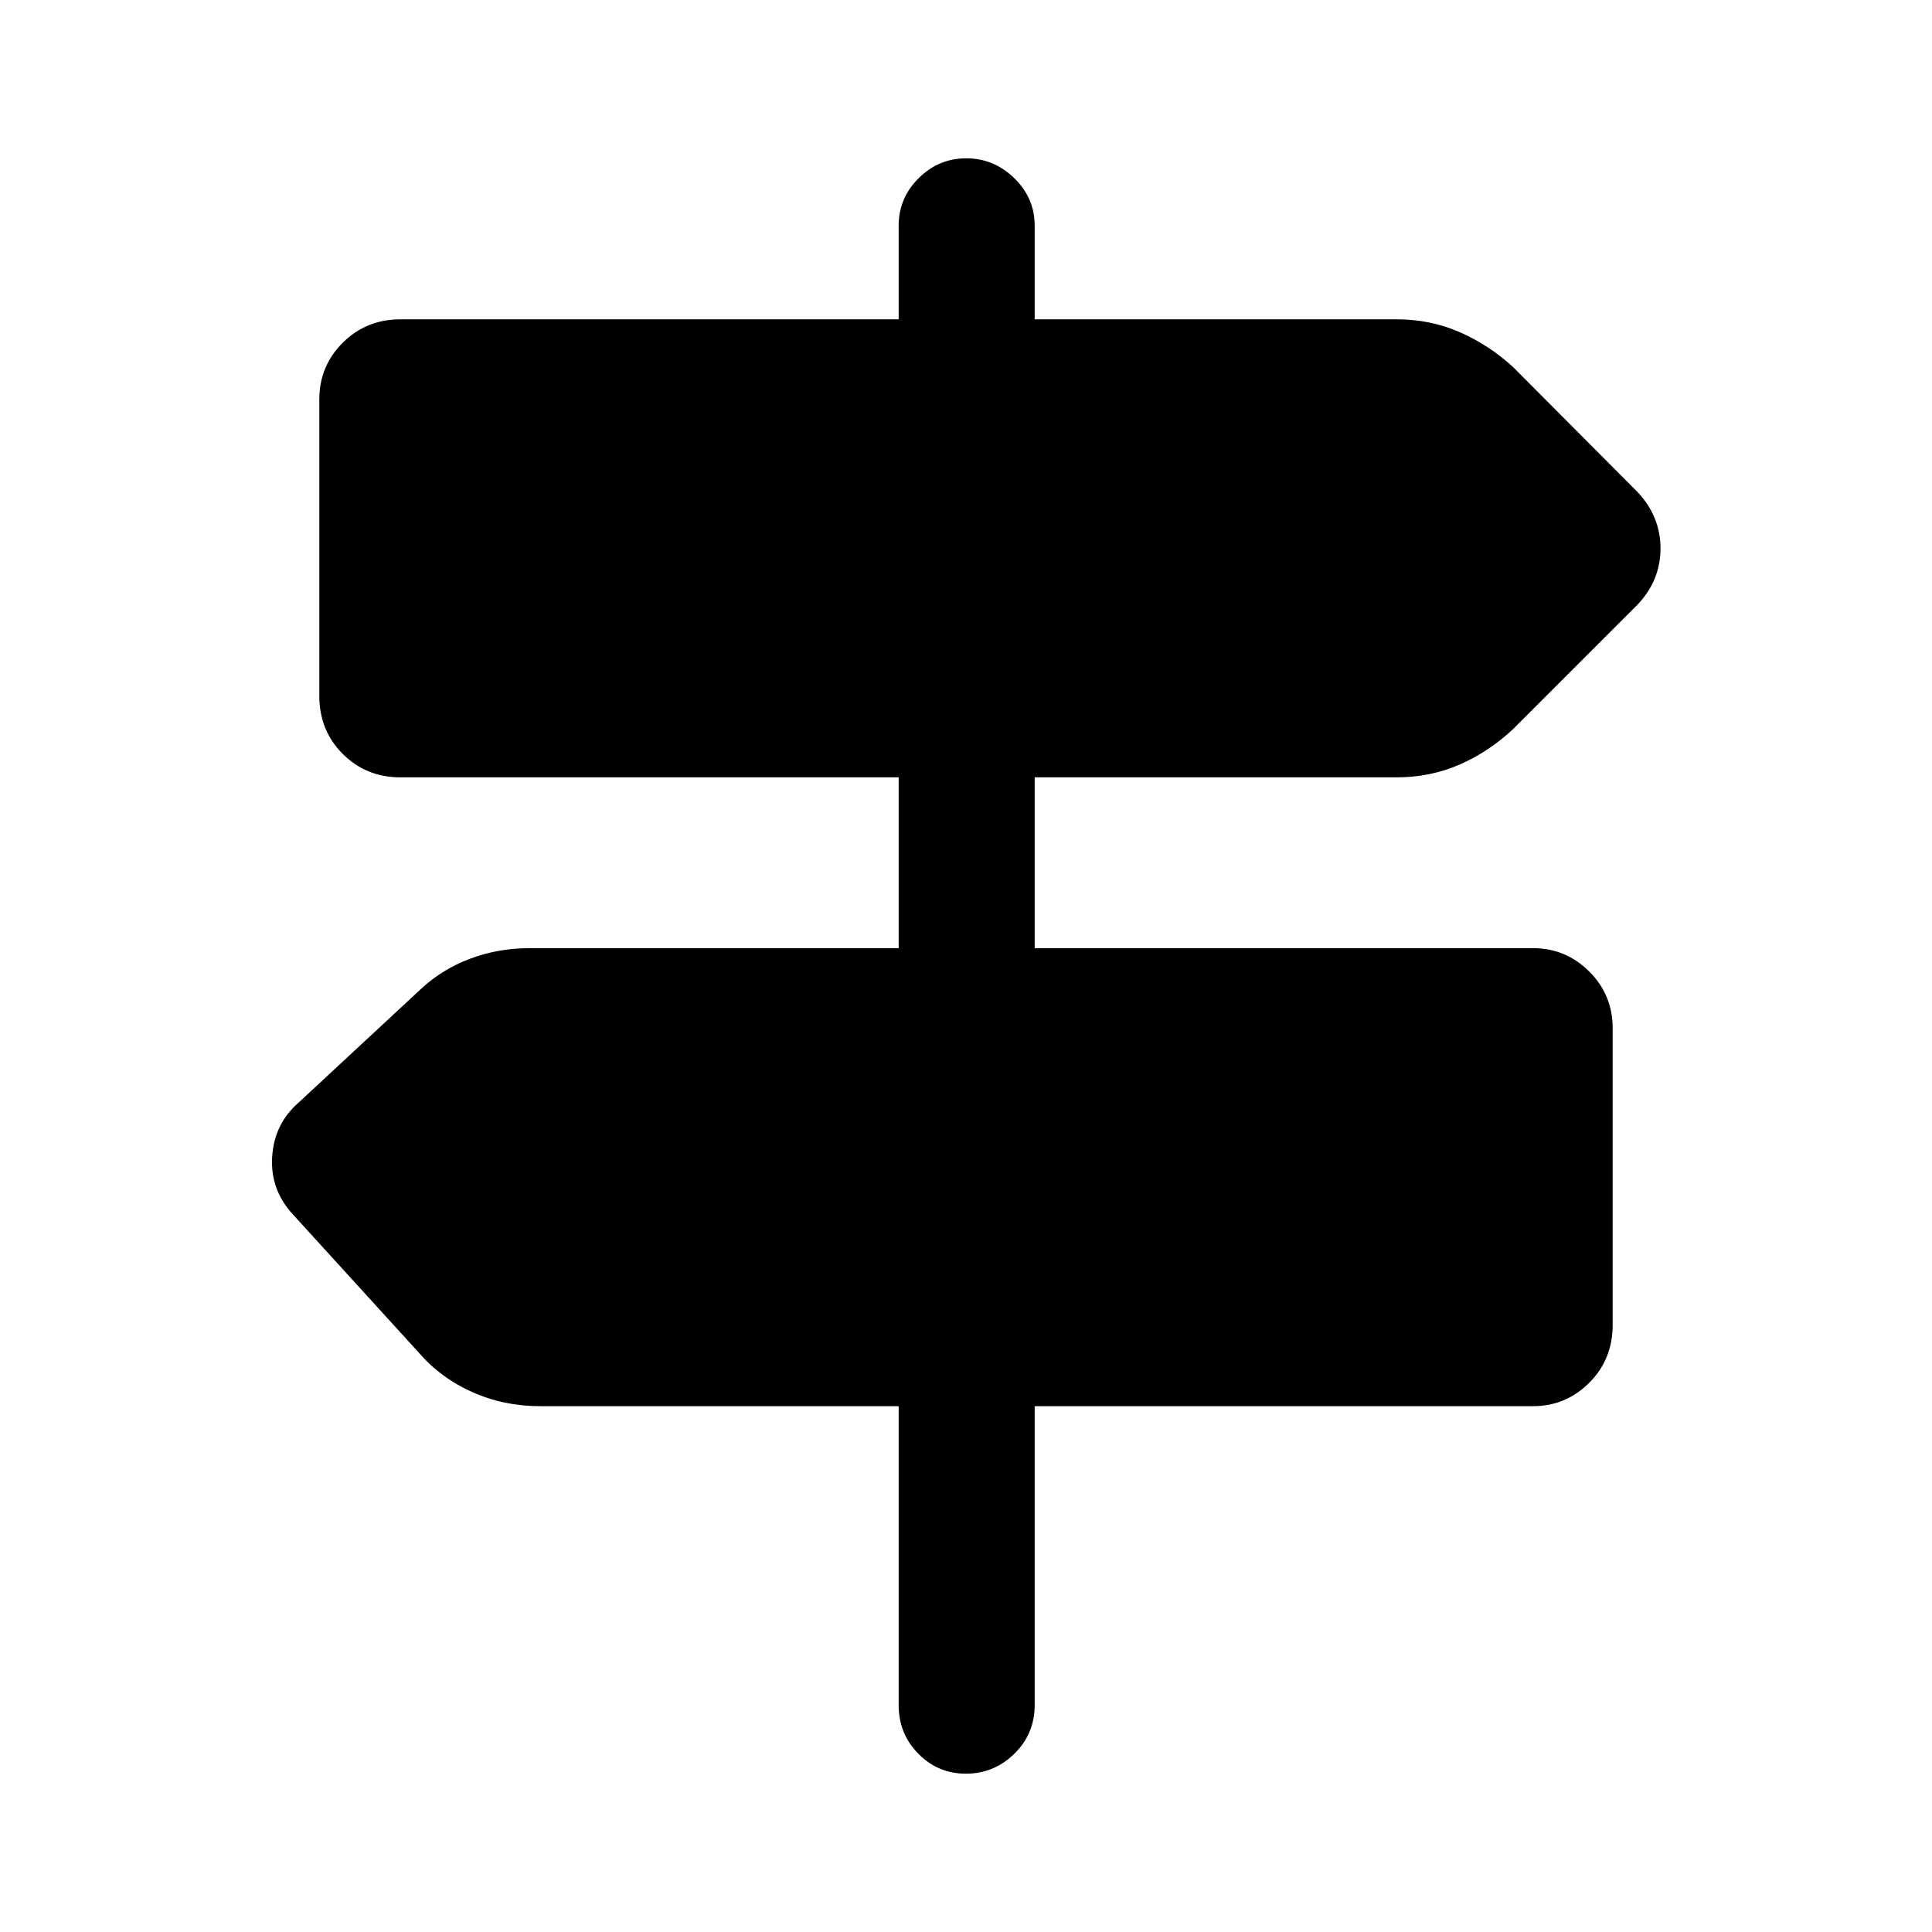 <svg xmlns="http://www.w3.org/2000/svg" height="40" viewBox="0 -960 960 960" width="40"><path d="M446.54-112.8v-148.48H268.26q-17.94 0-33.67-7.04-15.72-7.03-26.64-19.73l-62.03-68.1q-11.69-12.41-10.69-28.95t13.36-27.23l60.69-56.36q10.45-9.72 24.36-14.95 13.92-5.23 29.62-5.23h183.28v-84.87H198.95q-16.96 0-28.62-11.62-11.66-11.61-11.66-28.86v-147.31q0-16.59 11.66-28.2 11.66-11.6 28.62-11.6h247.59v-46.54q0-13.7 9.92-23.58 9.92-9.88 23.66-9.88 13.75 0 23.88 9.88 10.13 9.88 10.13 23.58v46.54h179.95q16.69 0 31.32 6.41 14.62 6.41 26.57 17.43l61.77 62.03q11.36 12.13 11.36 27.98 0 15.84-11.36 27.87l-61.77 61.76q-11.95 11.29-26.57 17.7-14.63 6.41-31.32 6.41H514.13v84.87h247.59q16.31 0 27.96 11.6 11.65 11.61 11.65 28.2v147.31q0 17.25-11.65 28.86-11.65 11.62-27.96 11.62H514.13v148.48q0 14.35-10.12 24.24-10.11 9.89-24.14 9.89-13.76 0-23.54-9.89-9.79-9.89-9.79-24.24Z"/></svg>